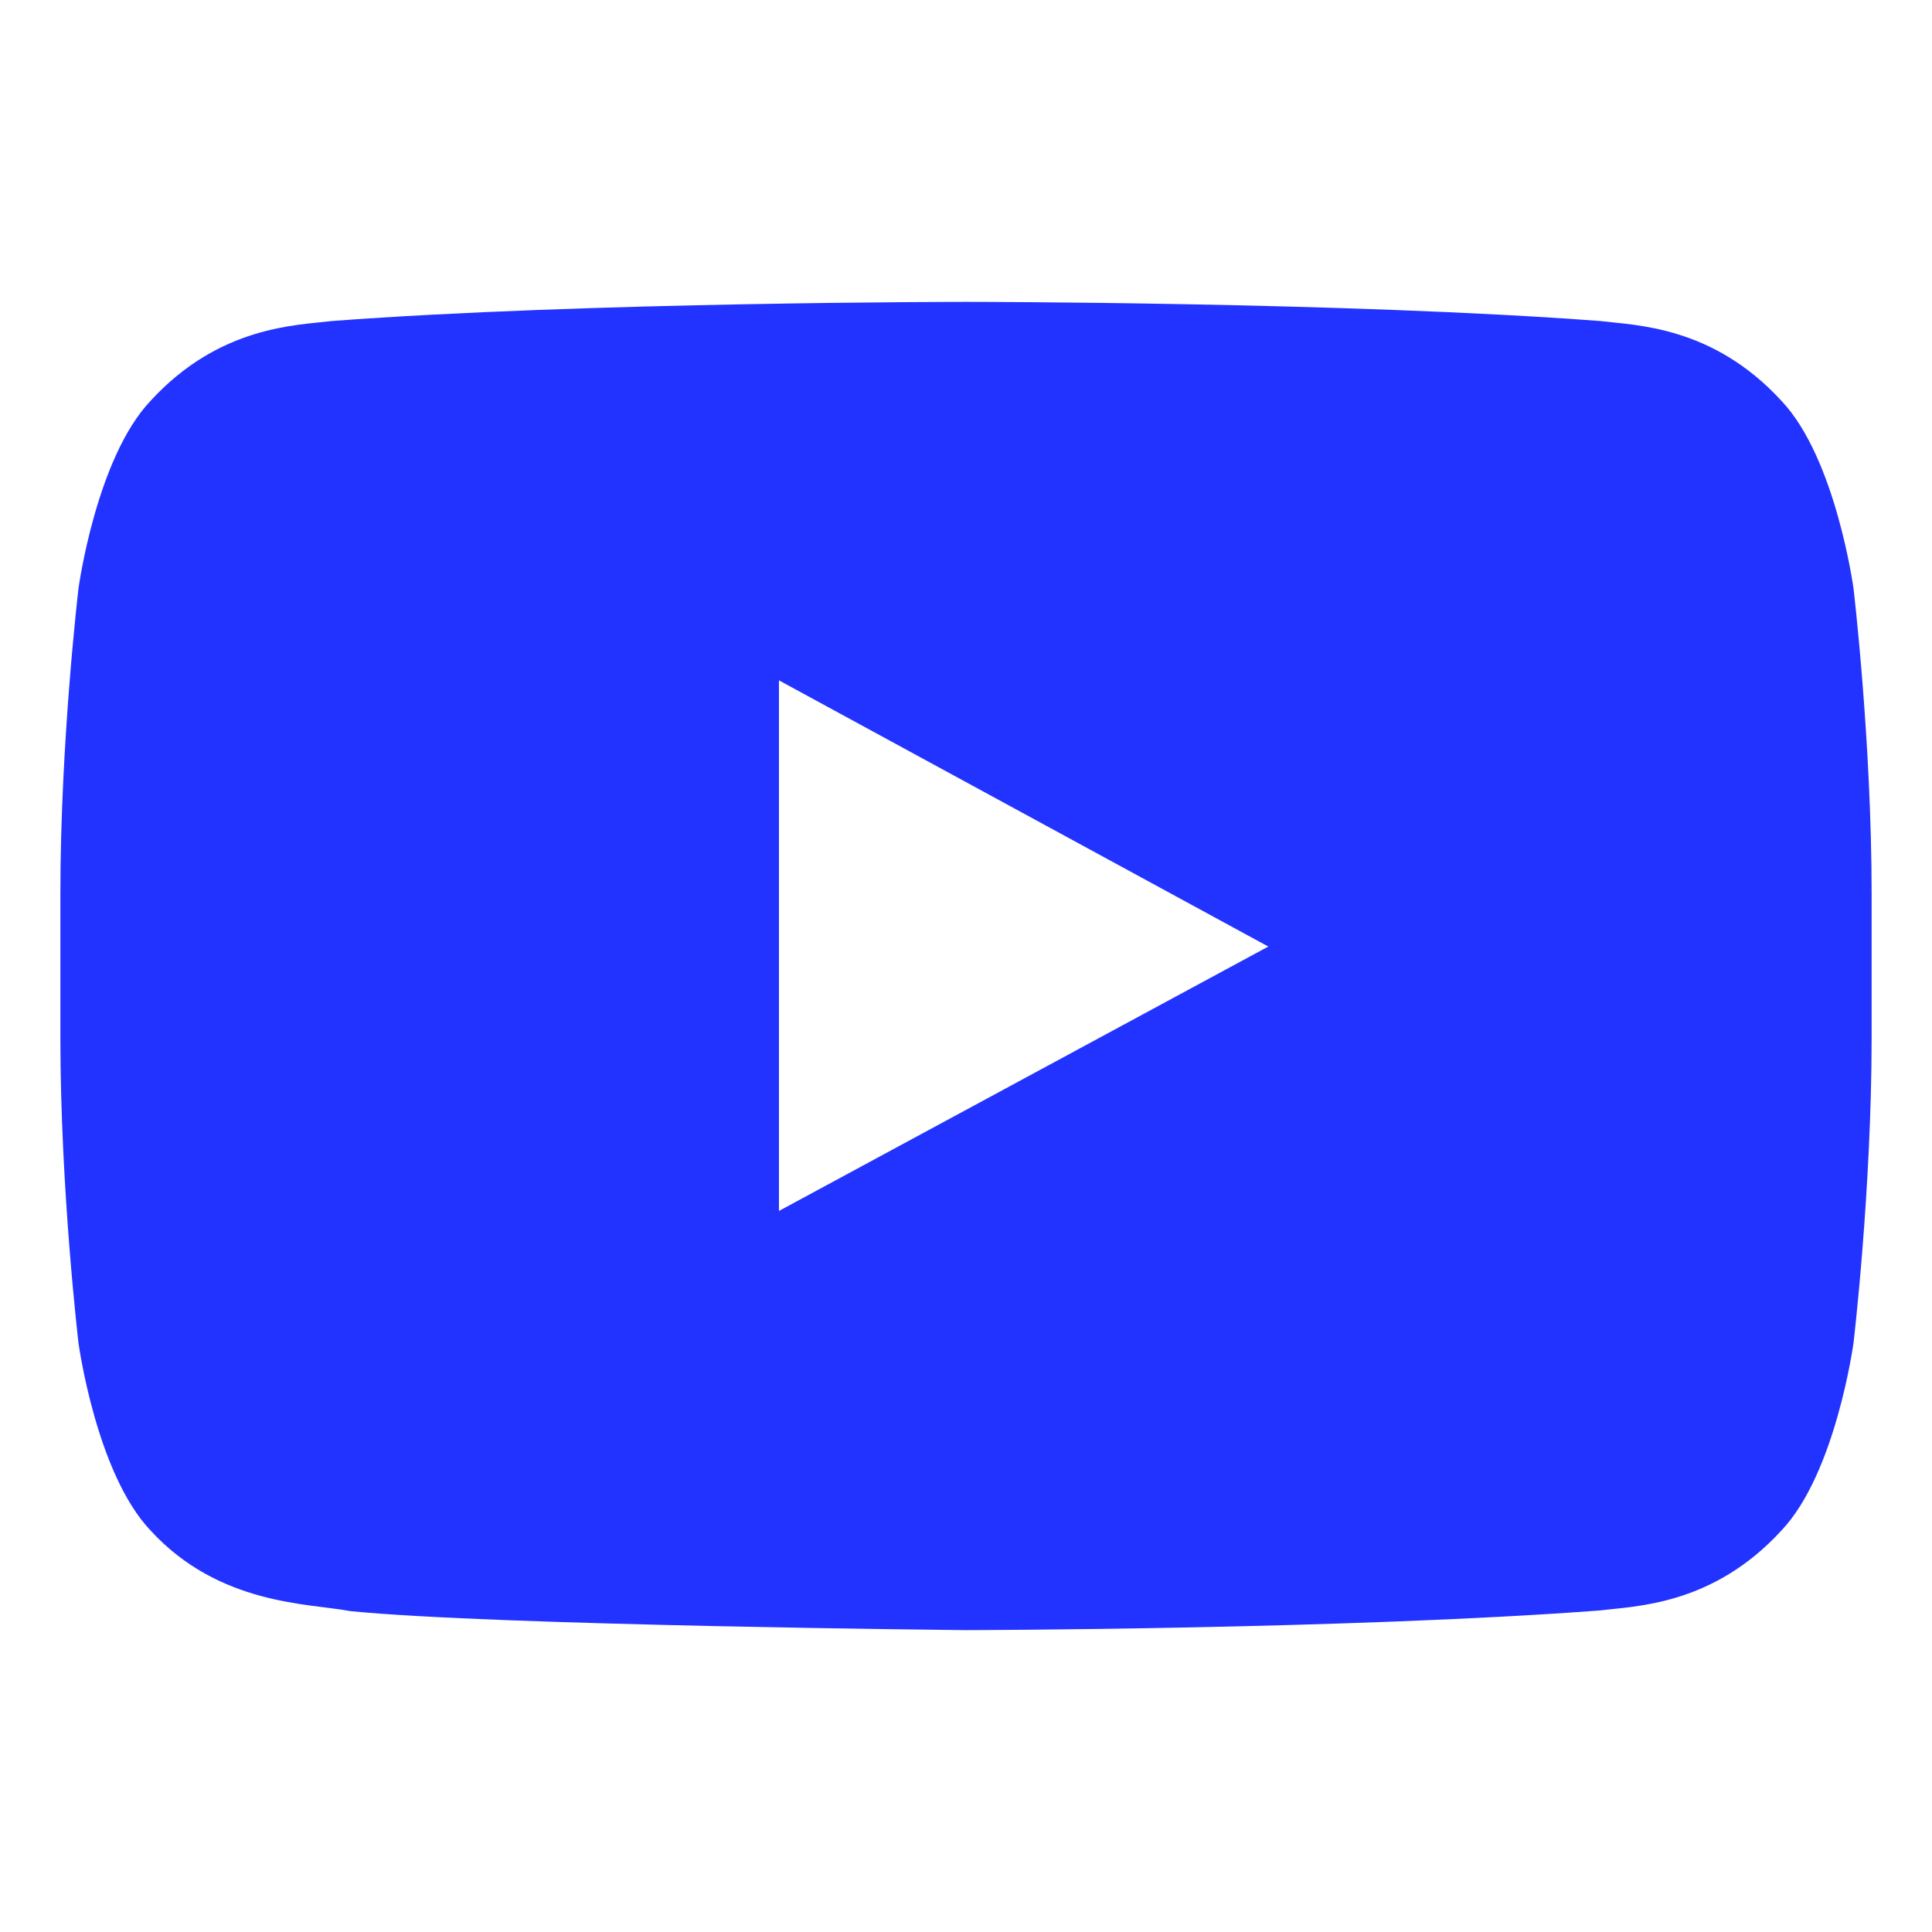 <svg width="32" height="32" xmlns="http://www.w3.org/2000/svg"><path d="M12.902 20.057v-8.788l8.105 4.409-8.105 4.379zM30.7 9.746s-.293-2.156-1.192-3.105c-1.141-1.246-2.42-1.252-3.006-1.324C22.304 5 16.007 5 16.007 5h-.014s-6.297 0-10.495.317c-.587.072-1.865.078-3.006 1.324-.9.95-1.192 3.105-1.192 3.105S1 12.277 1 14.808v2.373c0 2.532.3 5.063.3 5.063s.292 2.155 1.192 3.104c1.141 1.246 2.64 1.207 3.308 1.337C8.2 26.925 16 27 16 27s6.304-.01 10.502-.326c.586-.074 1.865-.08 3.006-1.326.899-.95 1.192-3.104 1.192-3.104s.3-2.531.3-5.063v-2.373c0-2.53-.3-5.062-.3-5.062z" fill="#2333FF"/></svg>